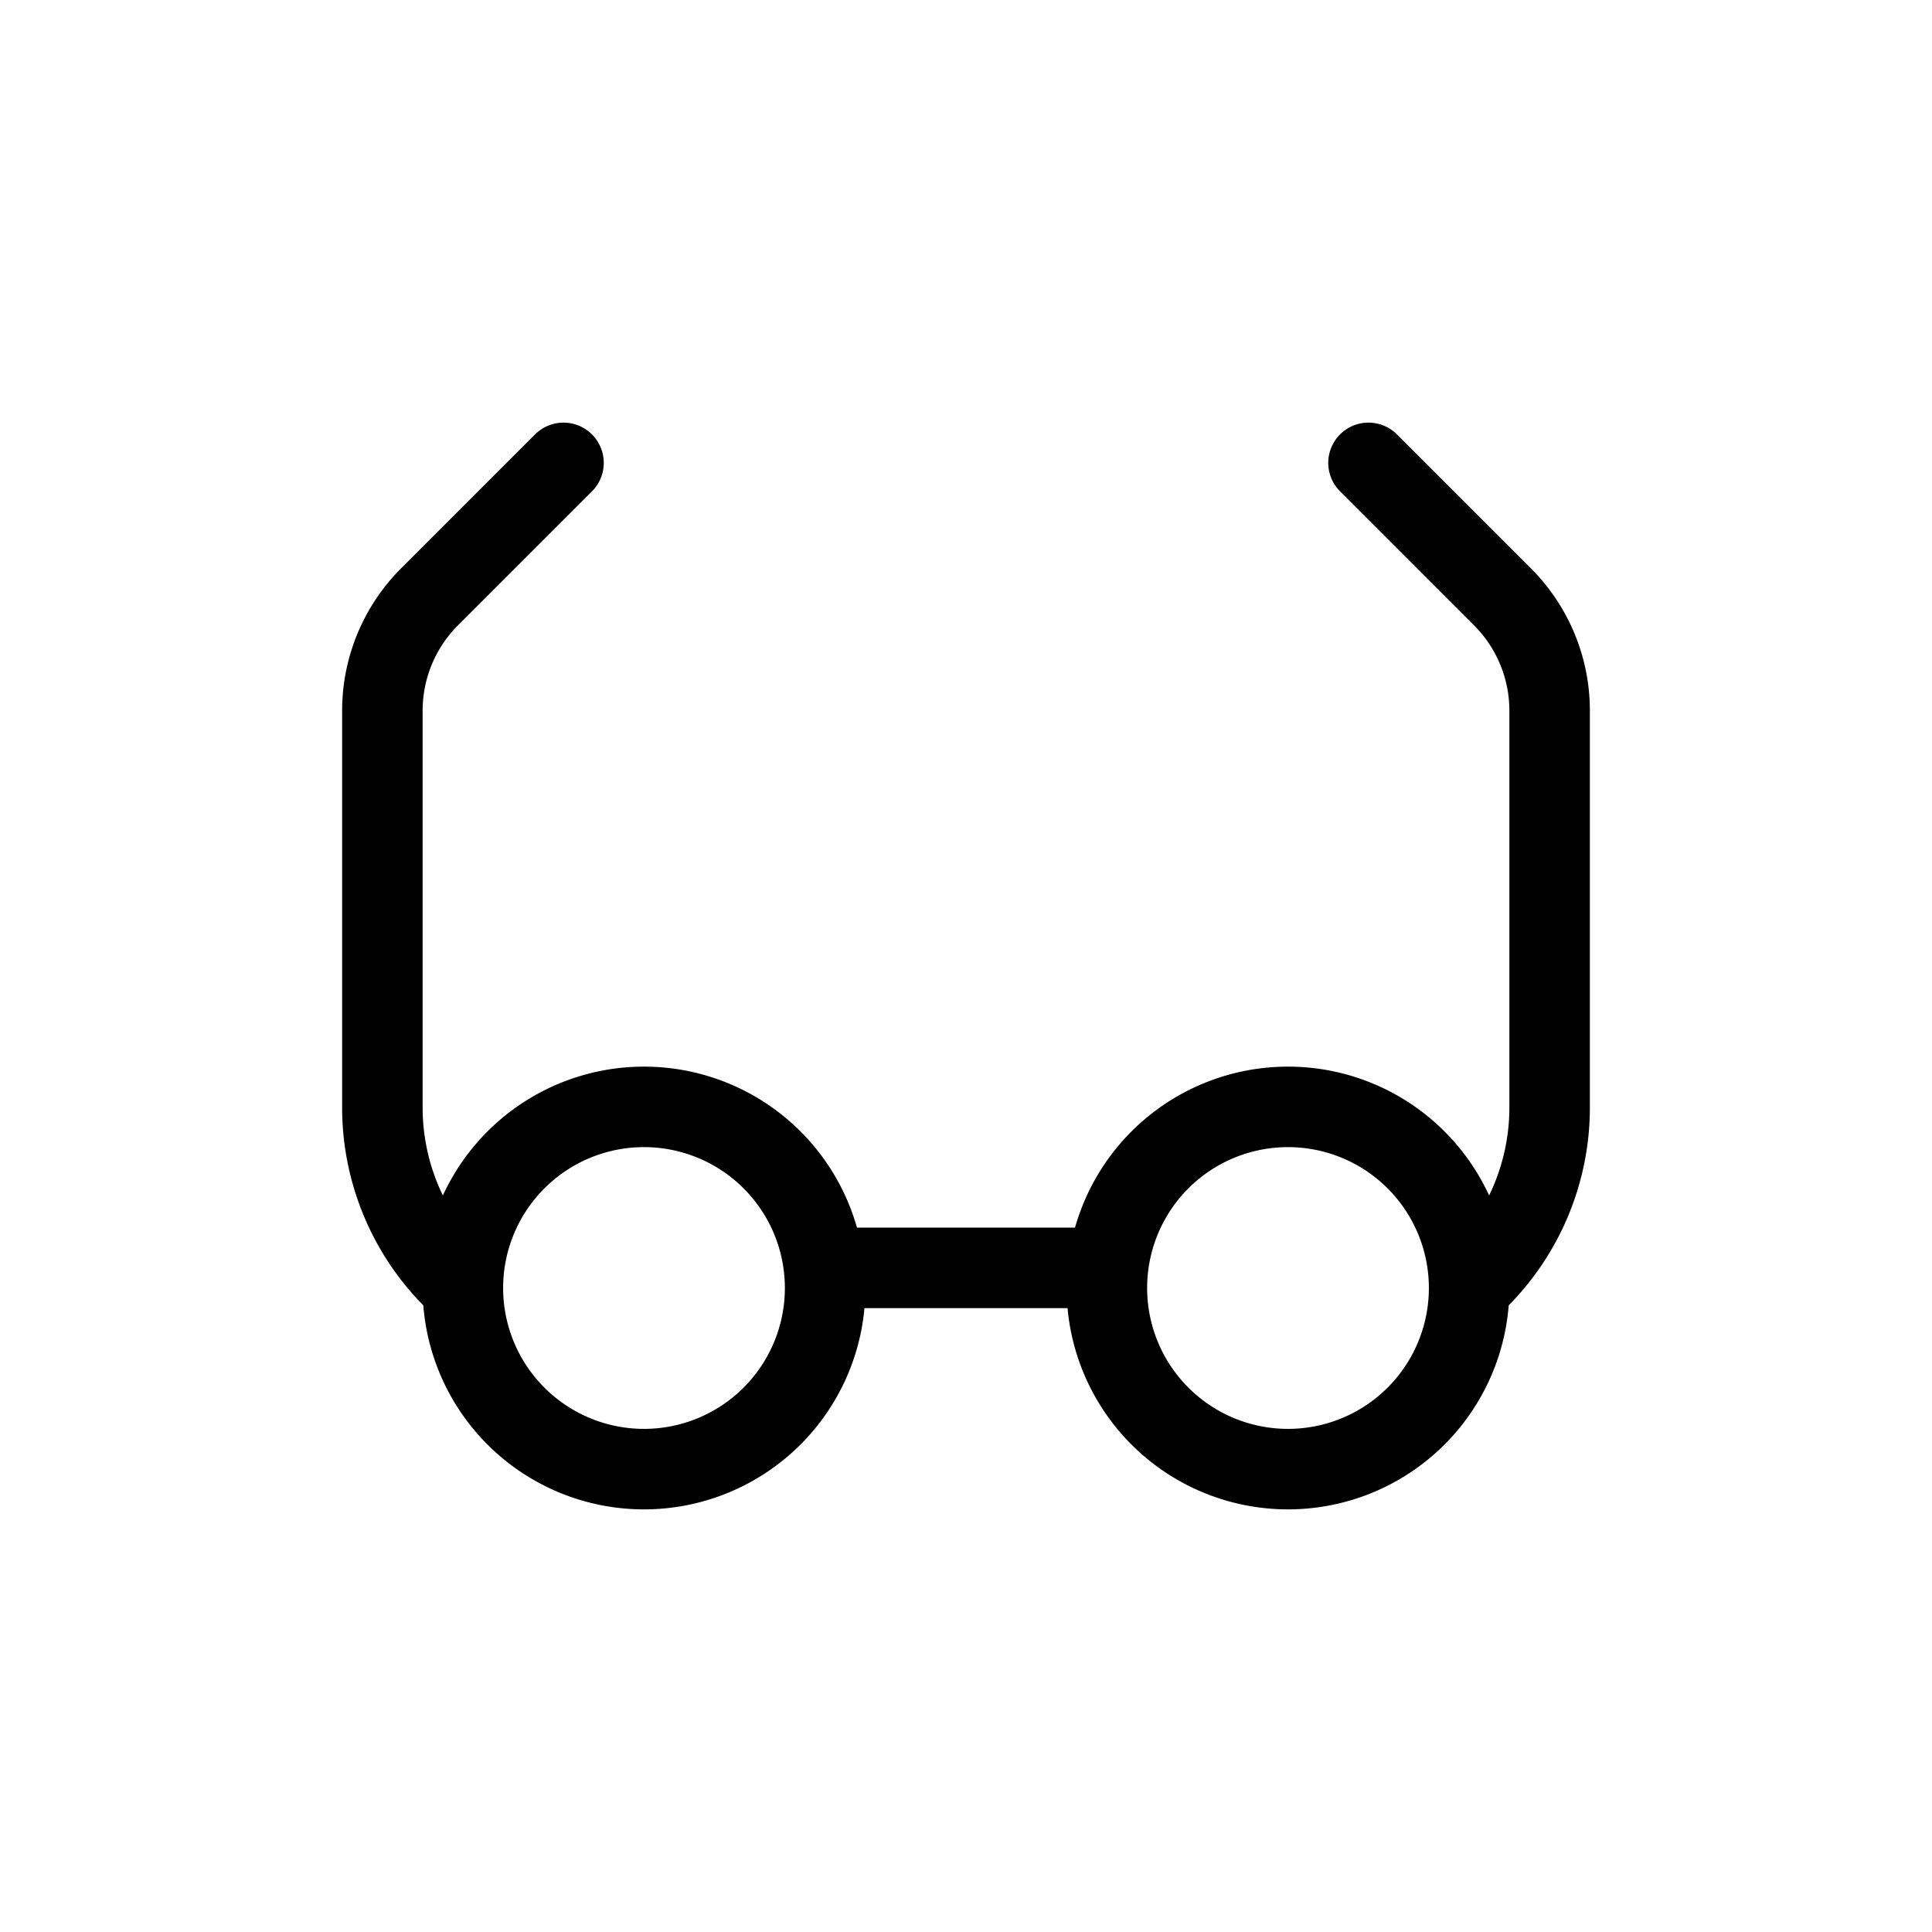 <svg xmlns="http://www.w3.org/2000/svg" width="24" height="24" fill="none" viewBox="0 0 24 24">
  <path stroke="currentColor" stroke-linecap="round" stroke-linejoin="round" d="M13.764 15.75h-3.528M5.75 16a2.25 2.25 0 1 0 4.5 0 2.25 2.25 0 0 0-4.5 0Zm0 0-.121-.121a3 3 0 0 1-.879-2.122V8.828a2 2 0 0 1 .586-1.414L7 5.75M18.25 16a2.25 2.25 0 1 1-4.5 0 2.25 2.25 0 0 1 4.5 0Zm0 0 .121-.121a3 3 0 0 0 .879-2.122V8.828a2 2 0 0 0-.586-1.414L17 5.75"/>
</svg>
